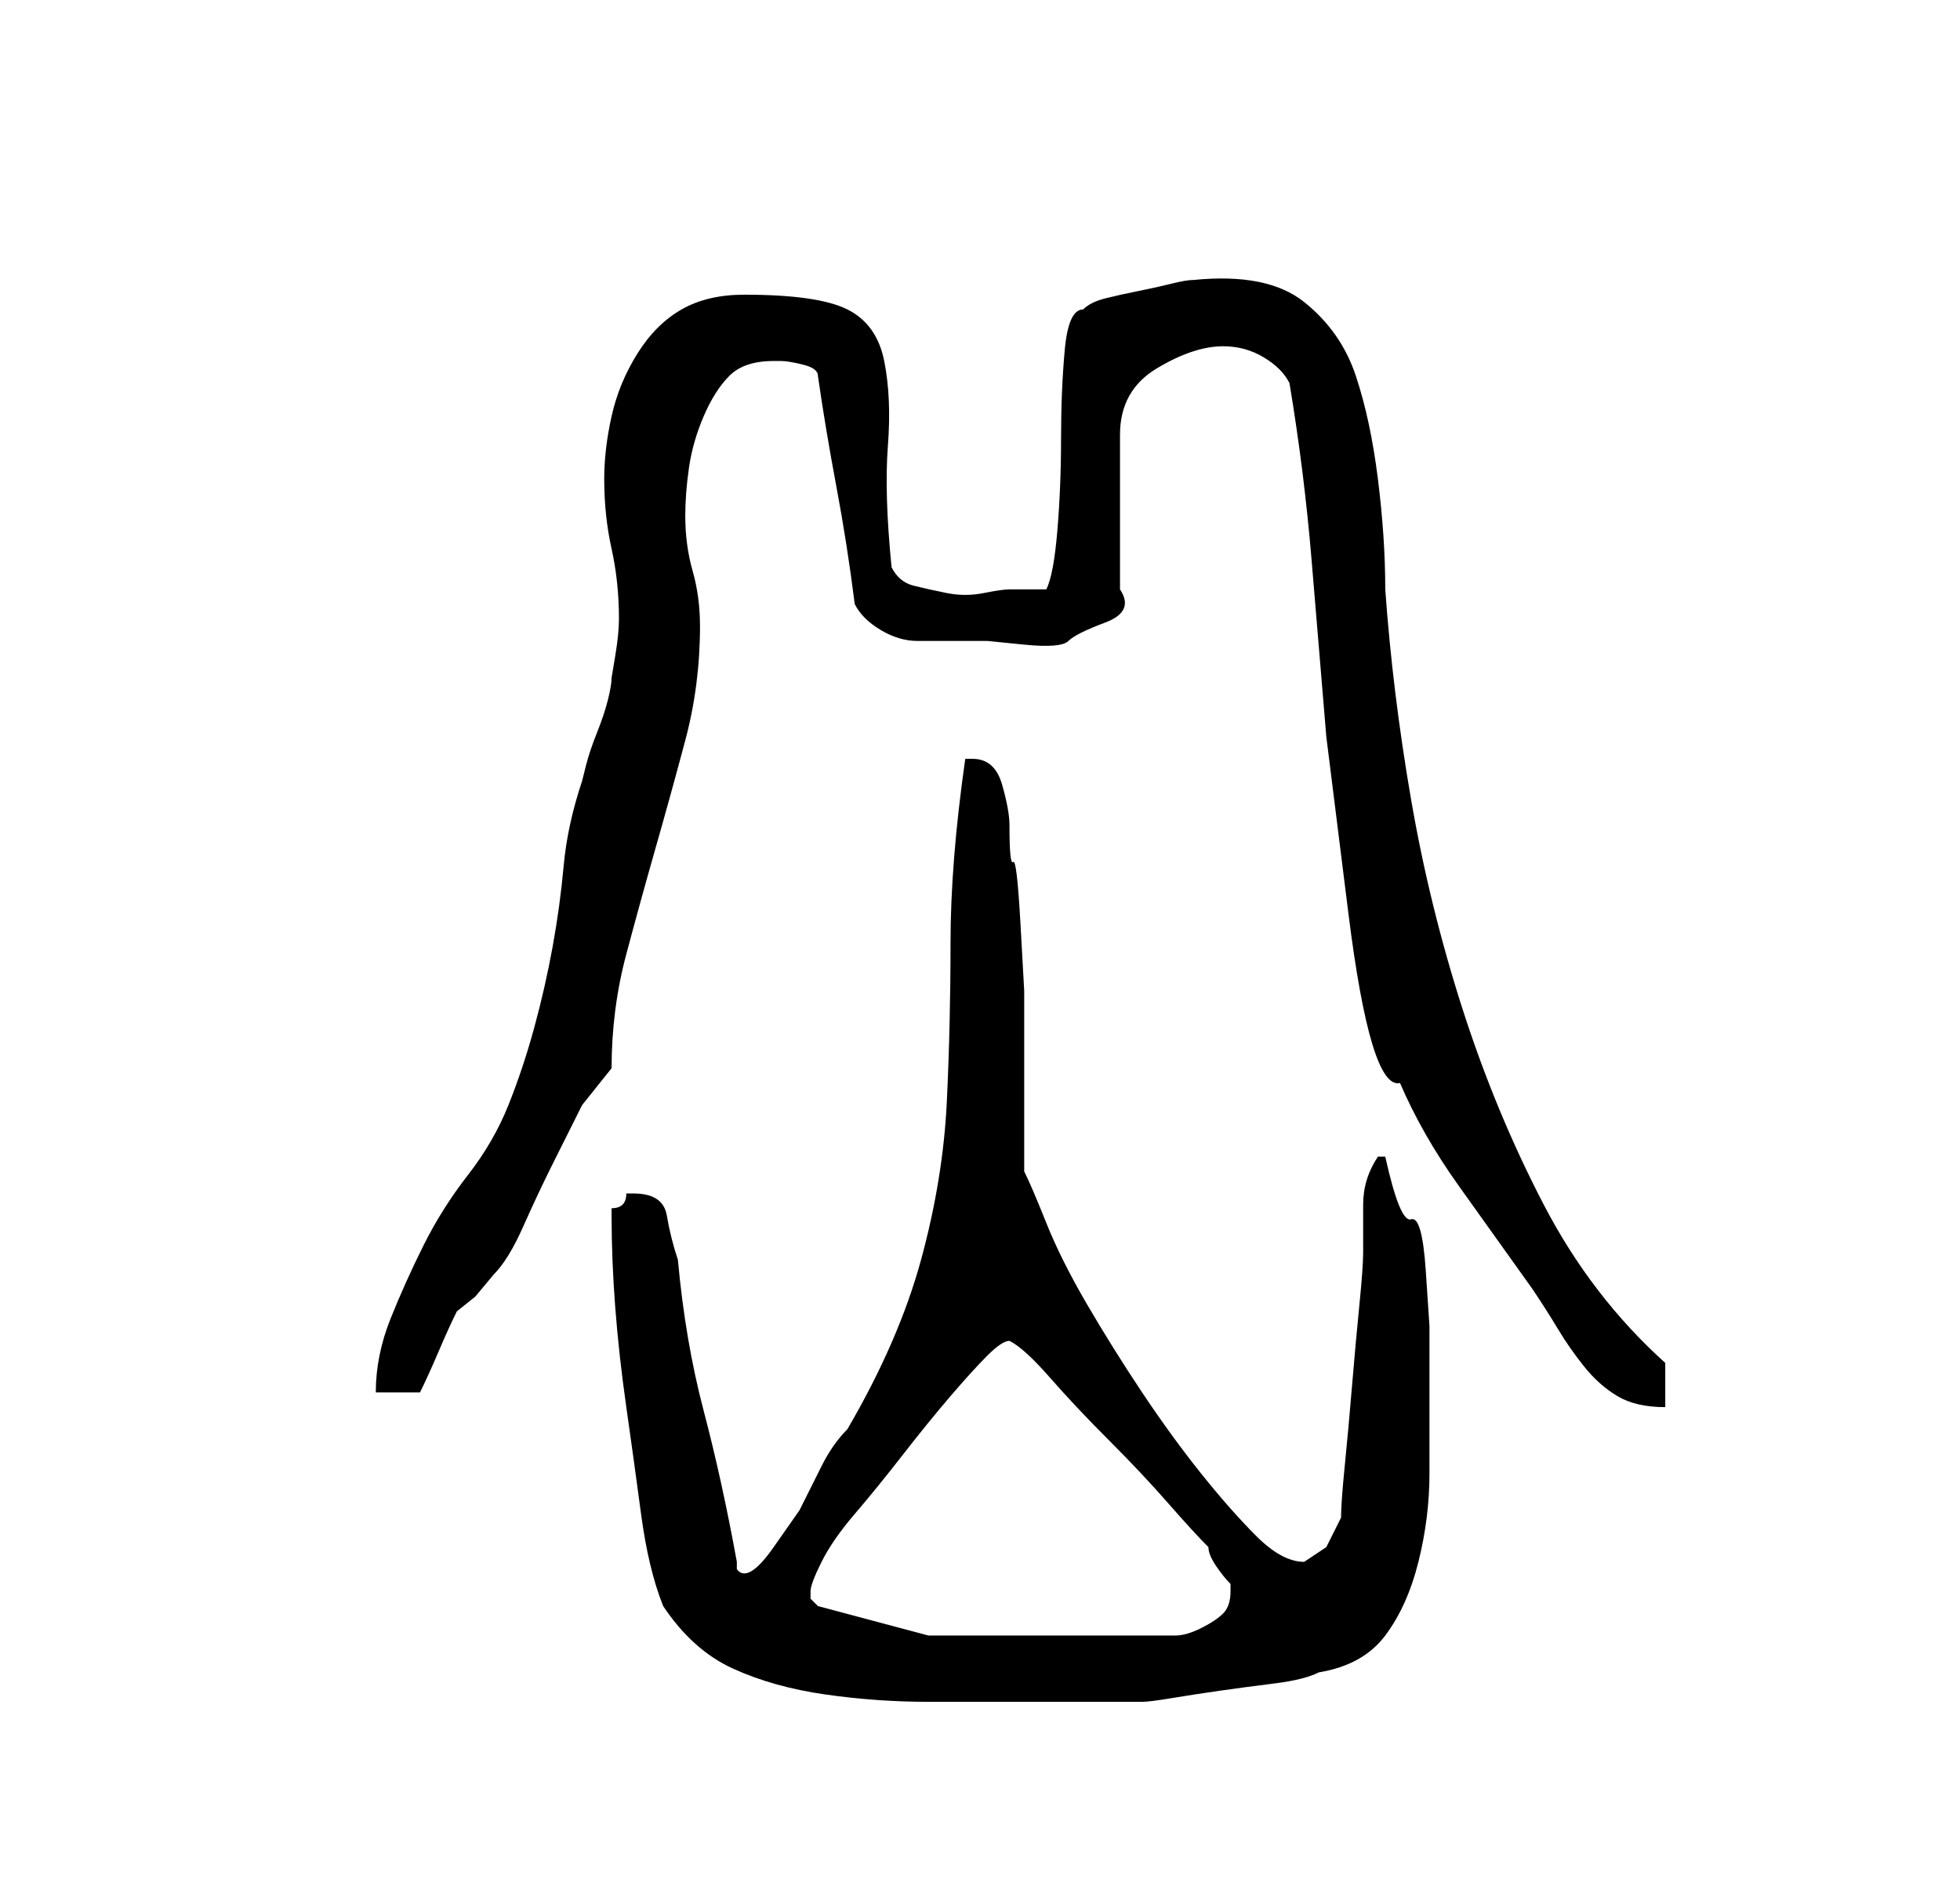 <?xml version="1.0" standalone="no"?>
<!DOCTYPE svg PUBLIC "-//W3C//DTD SVG 1.1//EN" "http://www.w3.org/Graphics/SVG/1.1/DTD/svg11.dtd" >
<svg xmlns="http://www.w3.org/2000/svg" xmlns:xlink="http://www.w3.org/1999/xlink" version="1.1" viewBox="-10 0 266 256">
   <path fill="currentColor"
d="M80 218q4 6 9.5 8.5t12.5 3.5t14 1h11h5h6h5h2q1 0 4 -0.5t6.5 -1t7.5 -1t6 -1.5q6 -1 9 -5t4.5 -10t1.5 -12v-12v-8t-0.5 -7.5t-2 -7t-3.5 -8.5h-1v0q-2 3 -2 6.5v6.5q0 2 -0.5 7t-1 11t-1 11t-0.5 7l-2 4t-3 2q-3 0 -6.5 -3.5t-7.5 -8.5t-8 -11t-7.5 -12t-5.5 -11
t-3 -7v-4v-5v-5v-4v-6.5t-0.5 -9t-1 -8.5t-0.5 -5q0 -2 -1 -5.5t-4 -3.5h-1q-2 14 -2 25t-0.5 21.5t-3.5 21.5t-10 23q-2 2 -3.5 5l-3 6t-3.5 5t-5 3v-1q-2 -11 -4.5 -20.5t-3.5 -20.5q-1 -3 -1.5 -6t-4.5 -3h-1q0 1 -0.5 1.5t-1.5 0.5v1q0 6 0.5 12.5t1.5 13.5t2 14.5
t3 12.5zM101 218l-0.5 -0.5l-0.5 -0.5v-1q0 -1 1.5 -4t4.5 -6.5t6.5 -8t6.5 -8t5 -5.5t3 -2v0q2 1 5.5 5t8 8.5t8 8.5t5.5 6q0 1 1 2.5t2 2.5v1q0 2 -1 3t-3 2t-3.5 1h-2.5h-2h-4.5h-5.5h-4h-15t-15 -4zM165 52q2 12 3 24l2 24t3 24t7 23q3 7 8 14l10 14q2 3 3.5 5.5t3.5 5
t4.5 4t6.5 1.5v-6q-10 -9 -16.5 -21.5t-11 -26.5t-7 -28.5t-3.5 -28.5q0 -7 -1 -15t-3 -14t-7 -10t-15 -3q-1 0 -3 0.5t-4.5 1t-4.5 1t-3 1.5q-2 0 -2.5 5.5t-0.5 12t-0.5 12.5t-1.5 8h-5q-1 0 -3.5 0.5t-5 0t-4.5 -1t-3 -2.5q-1 -10 -0.5 -16.5t-0.5 -11.5t-5 -7t-14 -2
q-5 0 -8.5 2t-6 6t-3.5 8.5t-1 8.5q0 5 1 9.5t1 9.5q0 2 -0.5 5l-0.5 3q0 1 -0.5 3t-1.5 4.5t-1.5 4.5l-0.5 2q-2 6 -2.5 11.5t-1.5 11t-2.5 11t-3.5 10.5t-5.5 9.5t-6 9.5t-4.5 10t-2 10h6q1 -2 2.5 -5.5t2.5 -5.5l2.5 -2t2.5 -3q2 -2 4 -6.5t4 -8.5l4 -8t4 -5
q0 -8 2 -15.5t4 -14.5t4 -14.5t2 -15.5q0 -4 -1 -7.5t-1 -7.5q0 -3 0.5 -6.5t2 -7t3.5 -5.5t6 -2h1q1 0 3 0.5t2 1.5q1 7 2.5 15t2.5 16q1 2 3.5 3.5t5 1.5h5.5h4t5 0.5t6 -0.5t5 -2.5t2 -4.5v-21q0 -6 5 -9t9 -3q3 0 5.5 1.5t3.5 3.5z" />
</svg>
